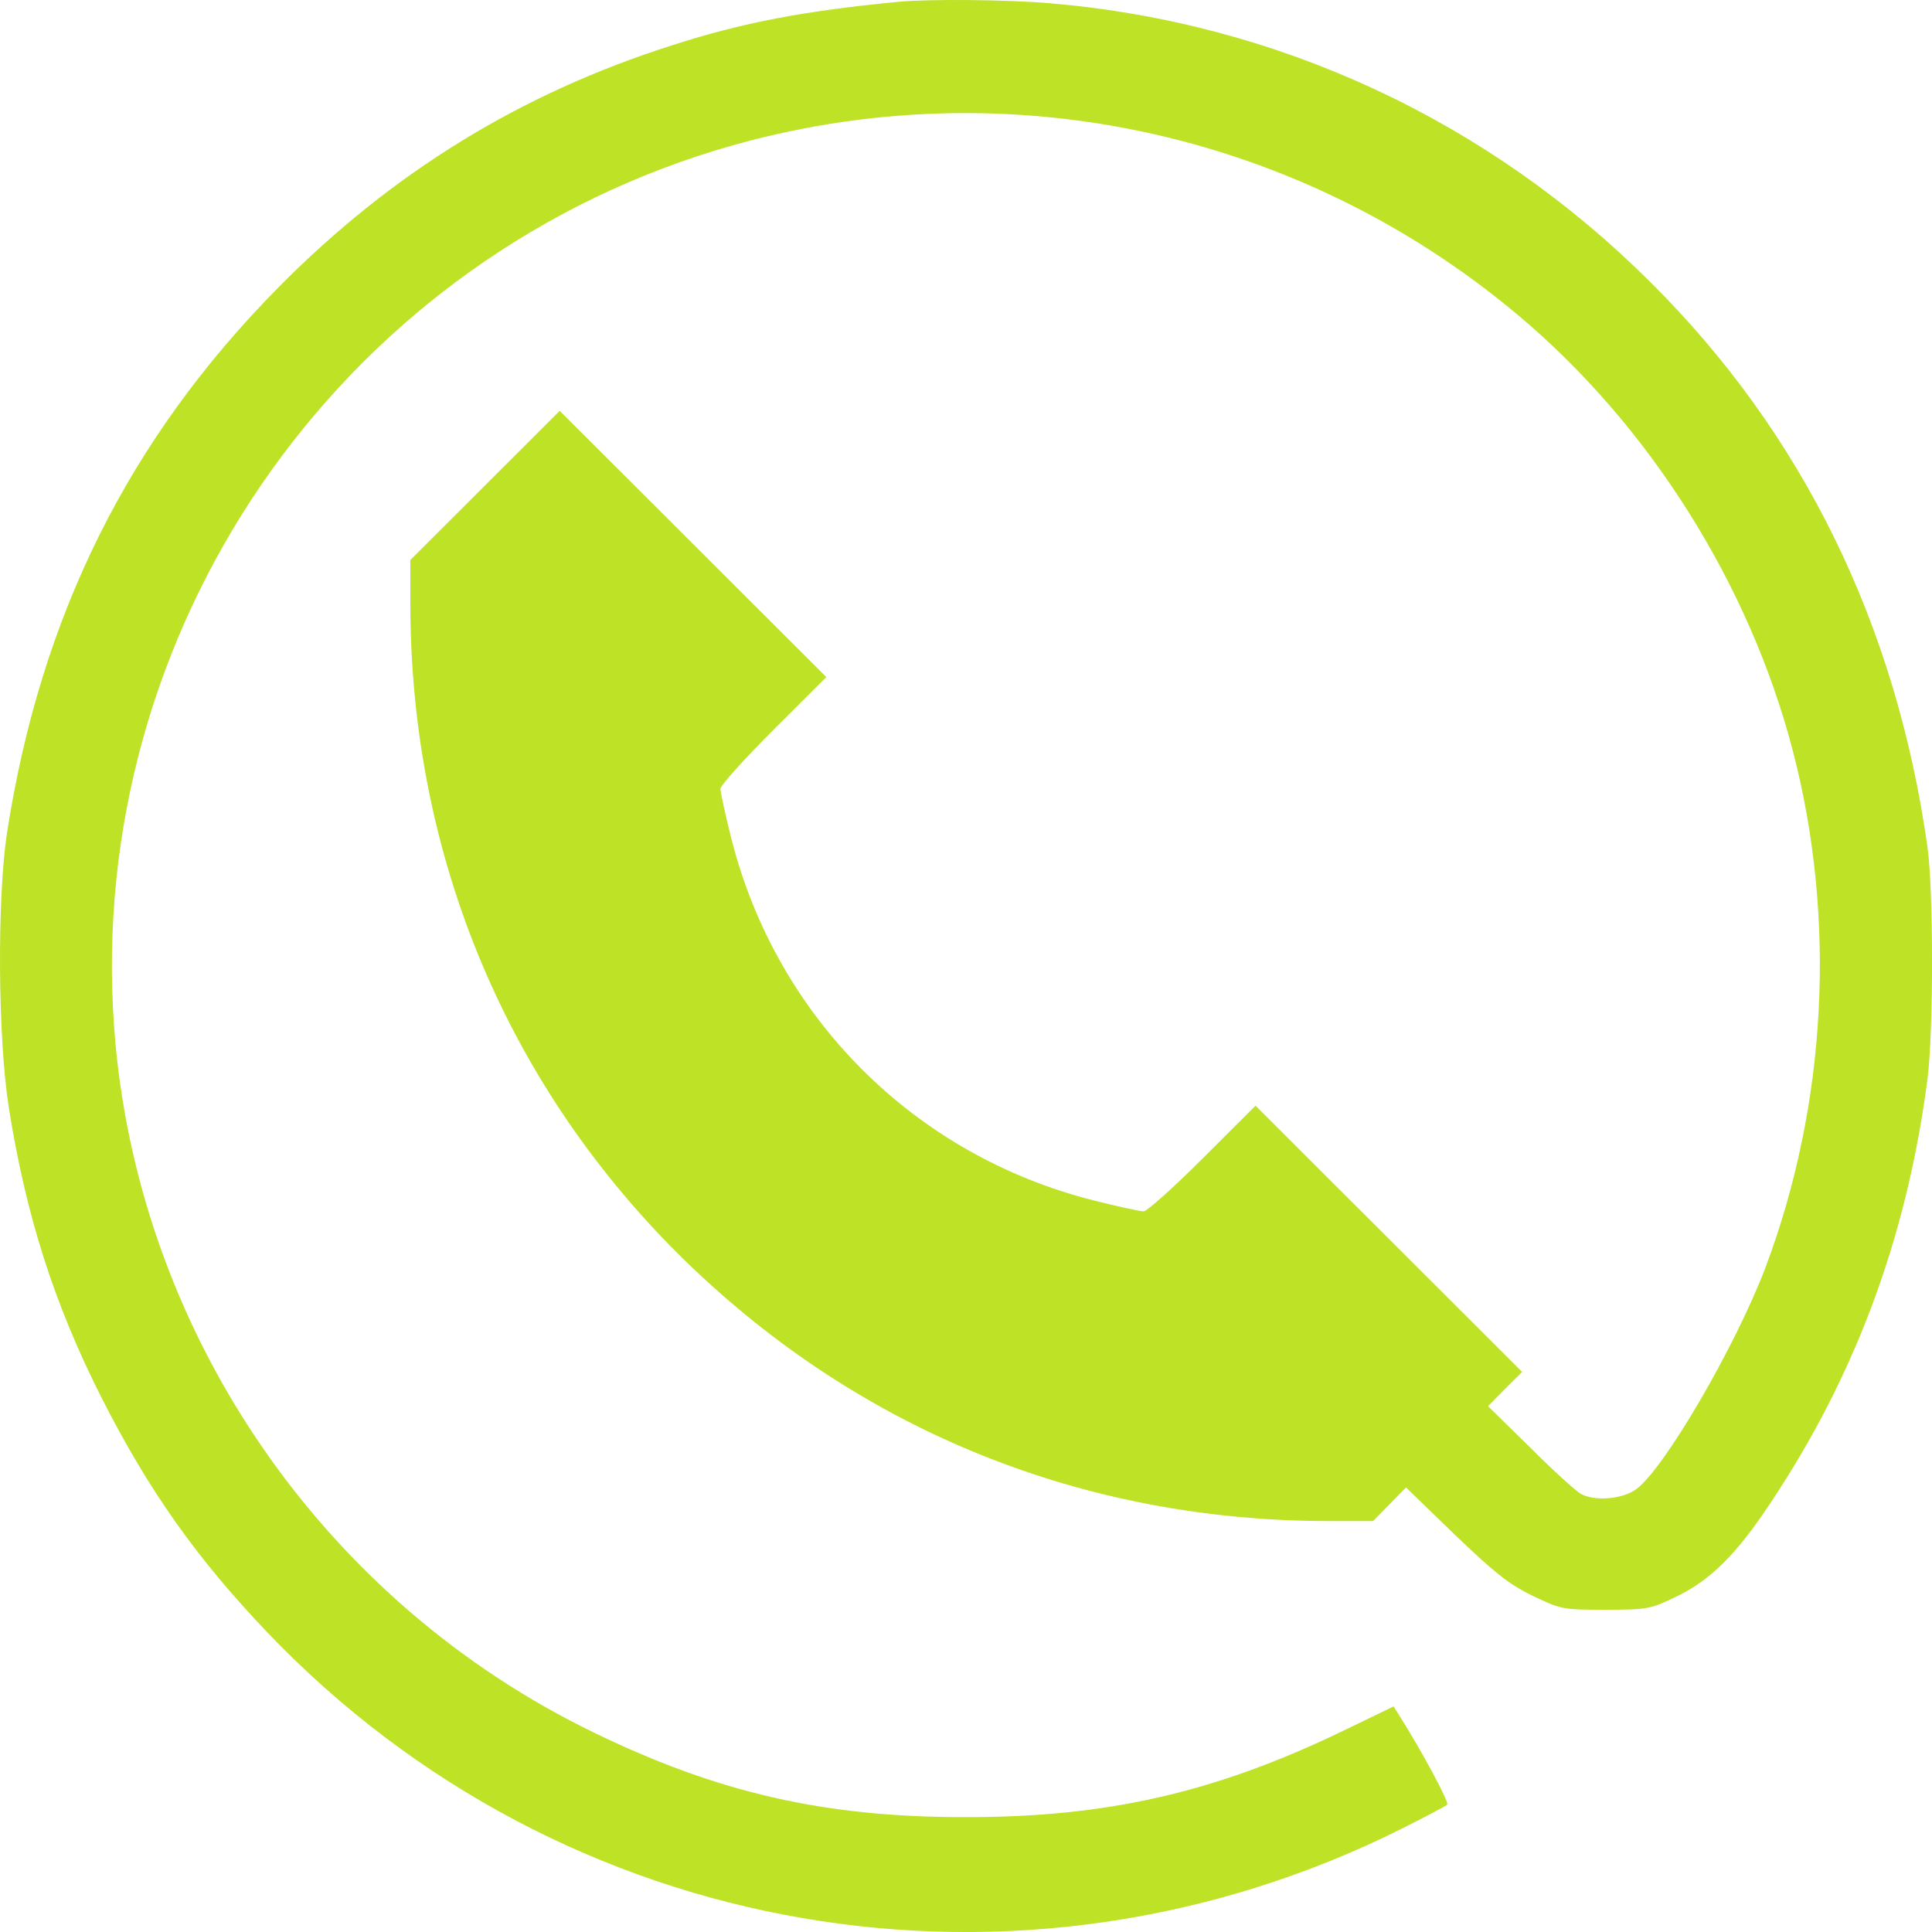 <svg width="20" height="20" viewBox="0 0 20 20" fill="none" xmlns="http://www.w3.org/2000/svg">
<path d="M9.298 0.019C8.323 0.113 7.685 0.234 6.957 0.469C5.387 0.969 4.06 1.786 2.89 2.967C1.332 4.542 0.42 6.372 0.071 8.631C-0.03 9.311 -0.023 10.734 0.091 11.465C0.267 12.575 0.557 13.494 1.054 14.475C1.539 15.429 2.036 16.133 2.772 16.903C5.822 20.093 10.554 20.91 14.516 18.928C14.758 18.806 14.966 18.697 14.982 18.681C15.005 18.662 14.723 18.134 14.481 17.751L14.426 17.665L13.909 17.915C12.582 18.556 11.459 18.814 9.983 18.811C8.534 18.811 7.434 18.56 6.147 17.935C3.371 16.59 1.477 13.861 1.195 10.801C0.823 6.727 3.324 2.908 7.215 1.618C10.136 0.653 13.345 1.27 15.717 3.264C17.076 4.405 18.109 6.047 18.559 7.771C19.014 9.515 18.912 11.434 18.274 13.127C17.96 13.951 17.213 15.23 16.931 15.421C16.79 15.519 16.516 15.542 16.371 15.468C16.324 15.445 16.085 15.23 15.847 14.991L15.404 14.557L15.581 14.377L15.757 14.202L12.997 11.446L12.449 11.993C12.148 12.294 11.873 12.54 11.838 12.54C11.803 12.54 11.568 12.489 11.322 12.427C9.466 11.958 8.041 10.535 7.571 8.682C7.509 8.436 7.458 8.201 7.458 8.166C7.458 8.131 7.705 7.857 8.006 7.556L8.554 7.009L5.794 4.253L4.248 5.797V6.247C4.248 8.87 5.258 11.27 7.11 13.068C8.914 14.815 11.22 15.746 13.76 15.746H14.214L14.555 15.398L15.056 15.883C15.463 16.273 15.612 16.395 15.858 16.516C16.16 16.66 16.172 16.664 16.614 16.664C17.045 16.664 17.084 16.657 17.33 16.539C17.667 16.383 17.929 16.137 18.238 15.691C19.17 14.338 19.734 12.857 19.953 11.172C20.016 10.683 20.016 9.217 19.953 8.768C19.628 6.462 18.661 4.487 17.088 2.924C15.412 1.251 13.24 0.238 10.883 0.035C10.445 -0.004 9.615 -0.012 9.298 0.019Z" fill="#BDE226"/>
</svg>
